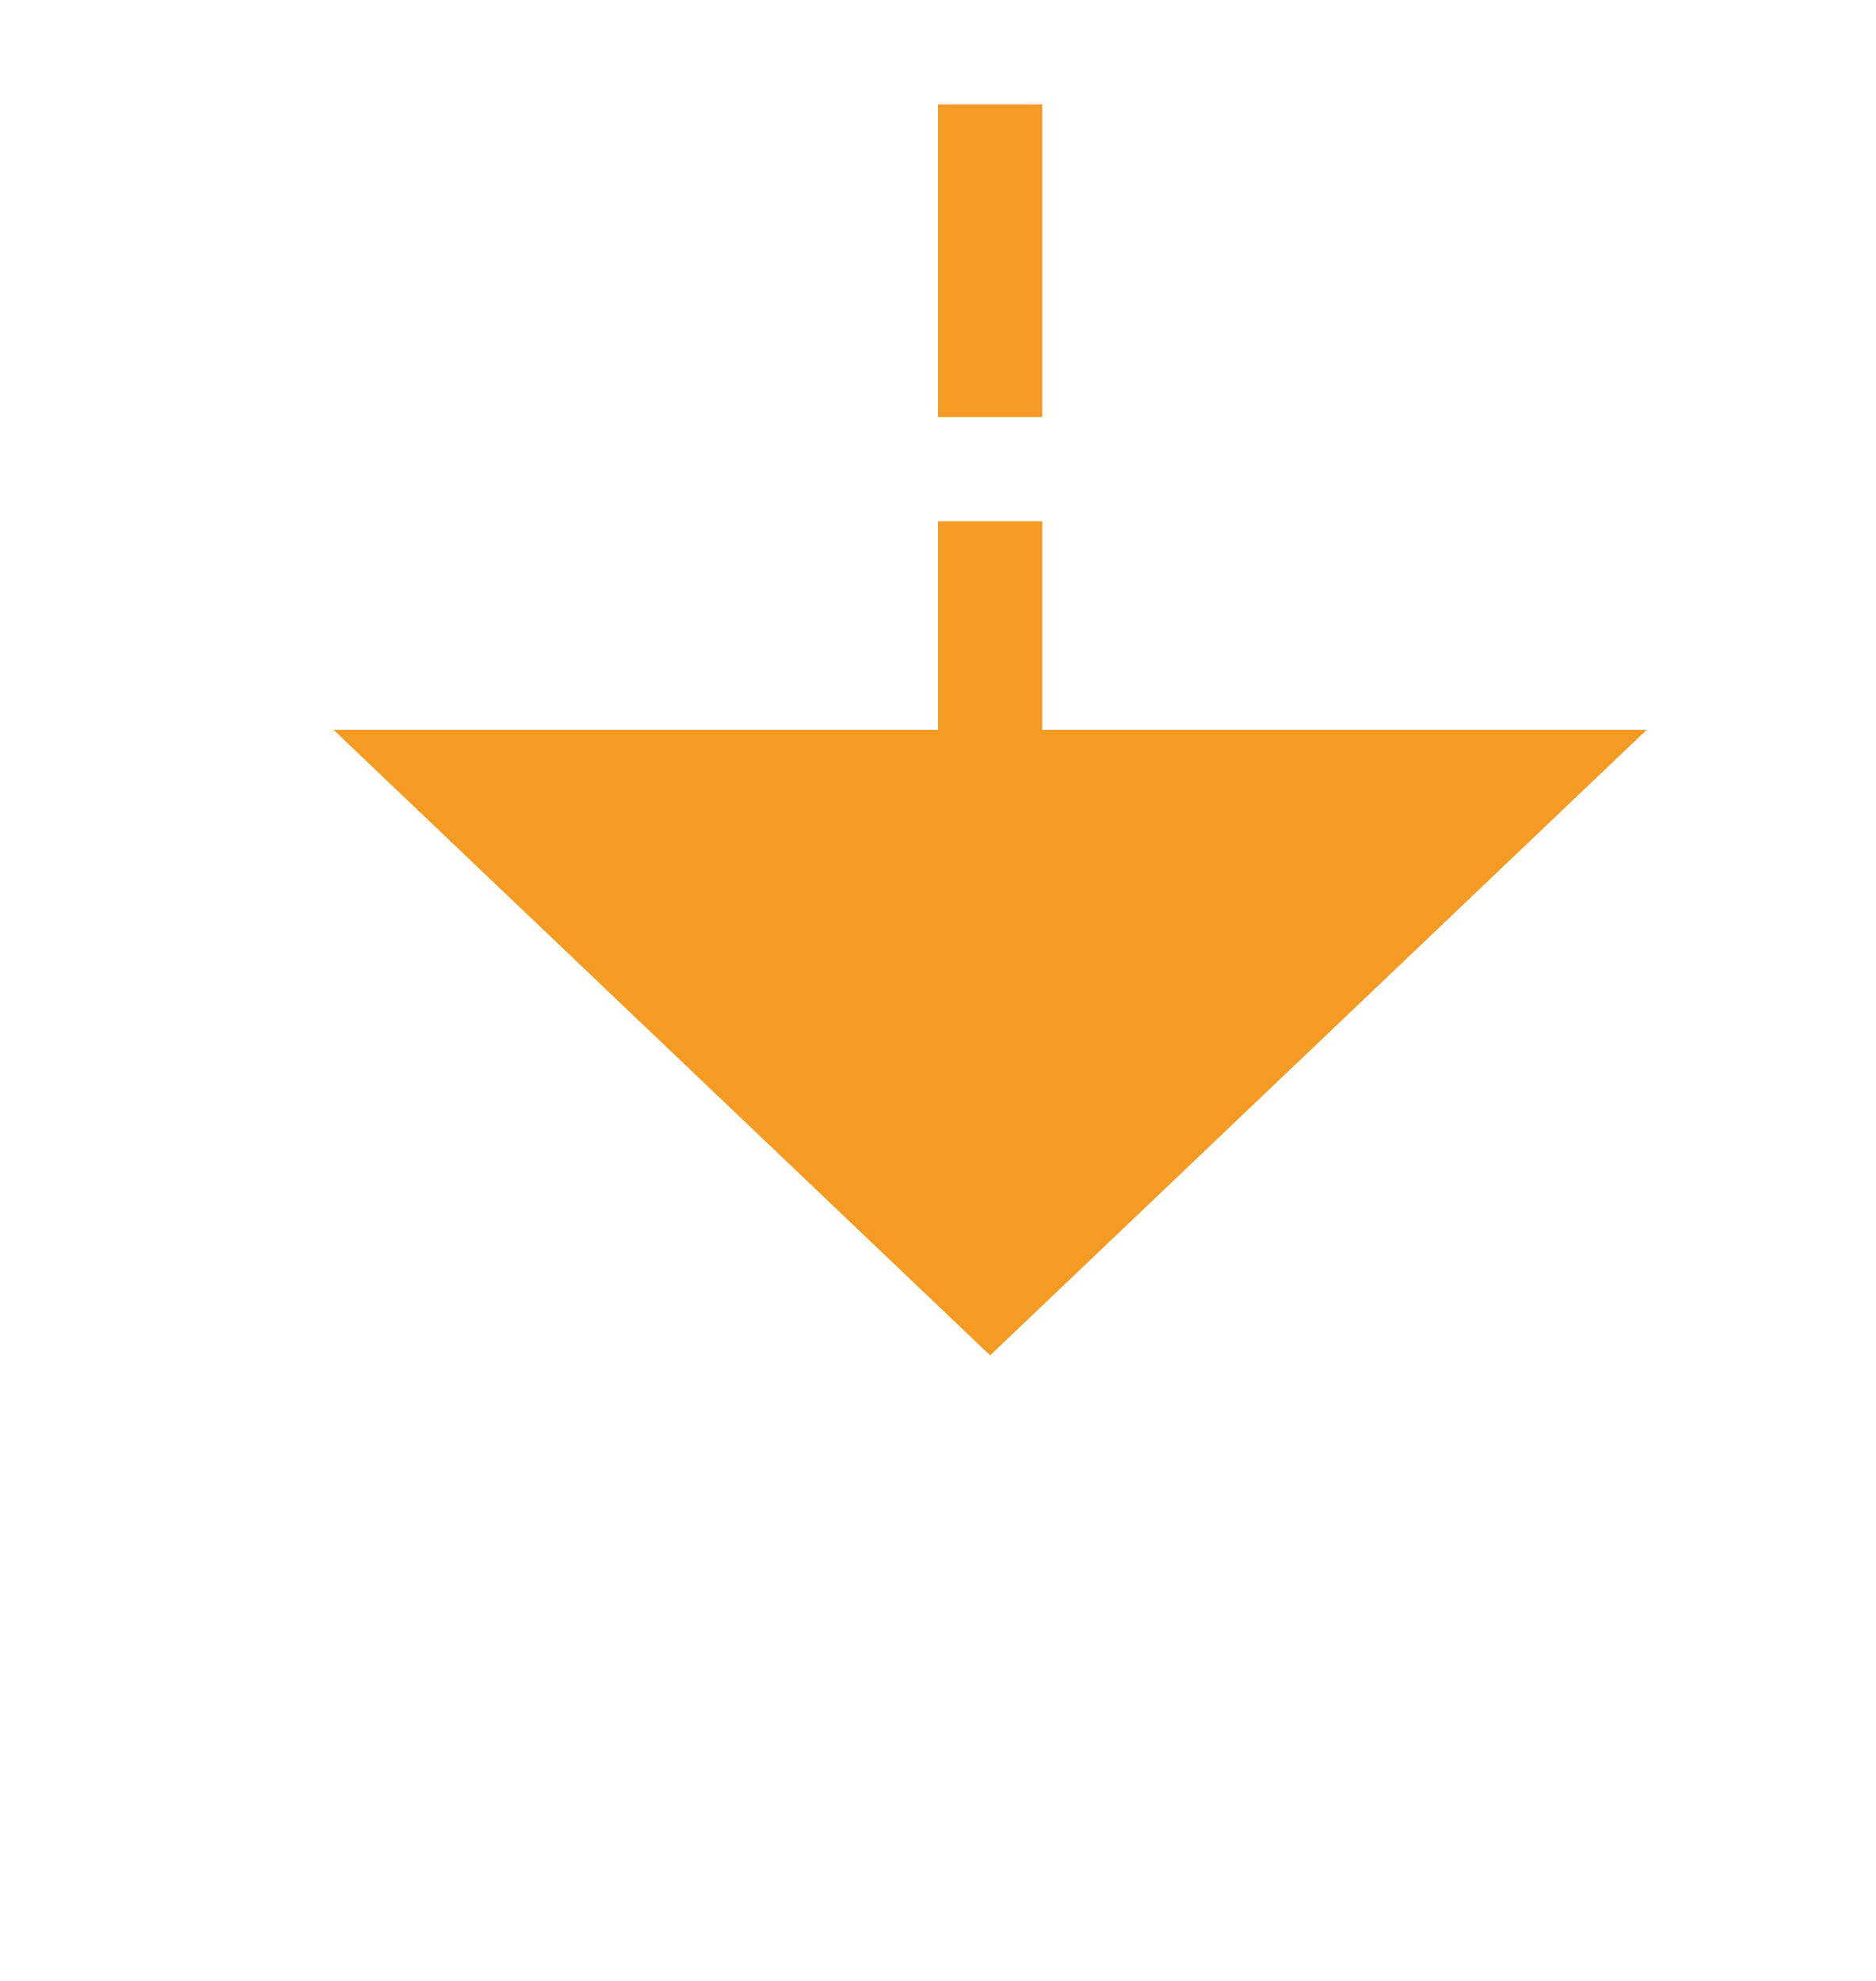 ﻿<?xml version="1.0" encoding="utf-8"?>
<svg version="1.1" xmlns:xlink="http://www.w3.org/1999/xlink" width="18px" height="19px" preserveAspectRatio="xMidYMin meet" viewBox="131 280  16 19" xmlns="http://www.w3.org/2000/svg">
  <path d="M 139.5 233  L 139.5 288  " stroke-width="1" stroke-dasharray="3,1" stroke="#f59a23" fill="none" />
  <path d="M 133.2 287  L 139.5 293  L 145.8 287  L 133.2 287  Z " fill-rule="nonzero" fill="#f59a23" stroke="none" />
</svg>